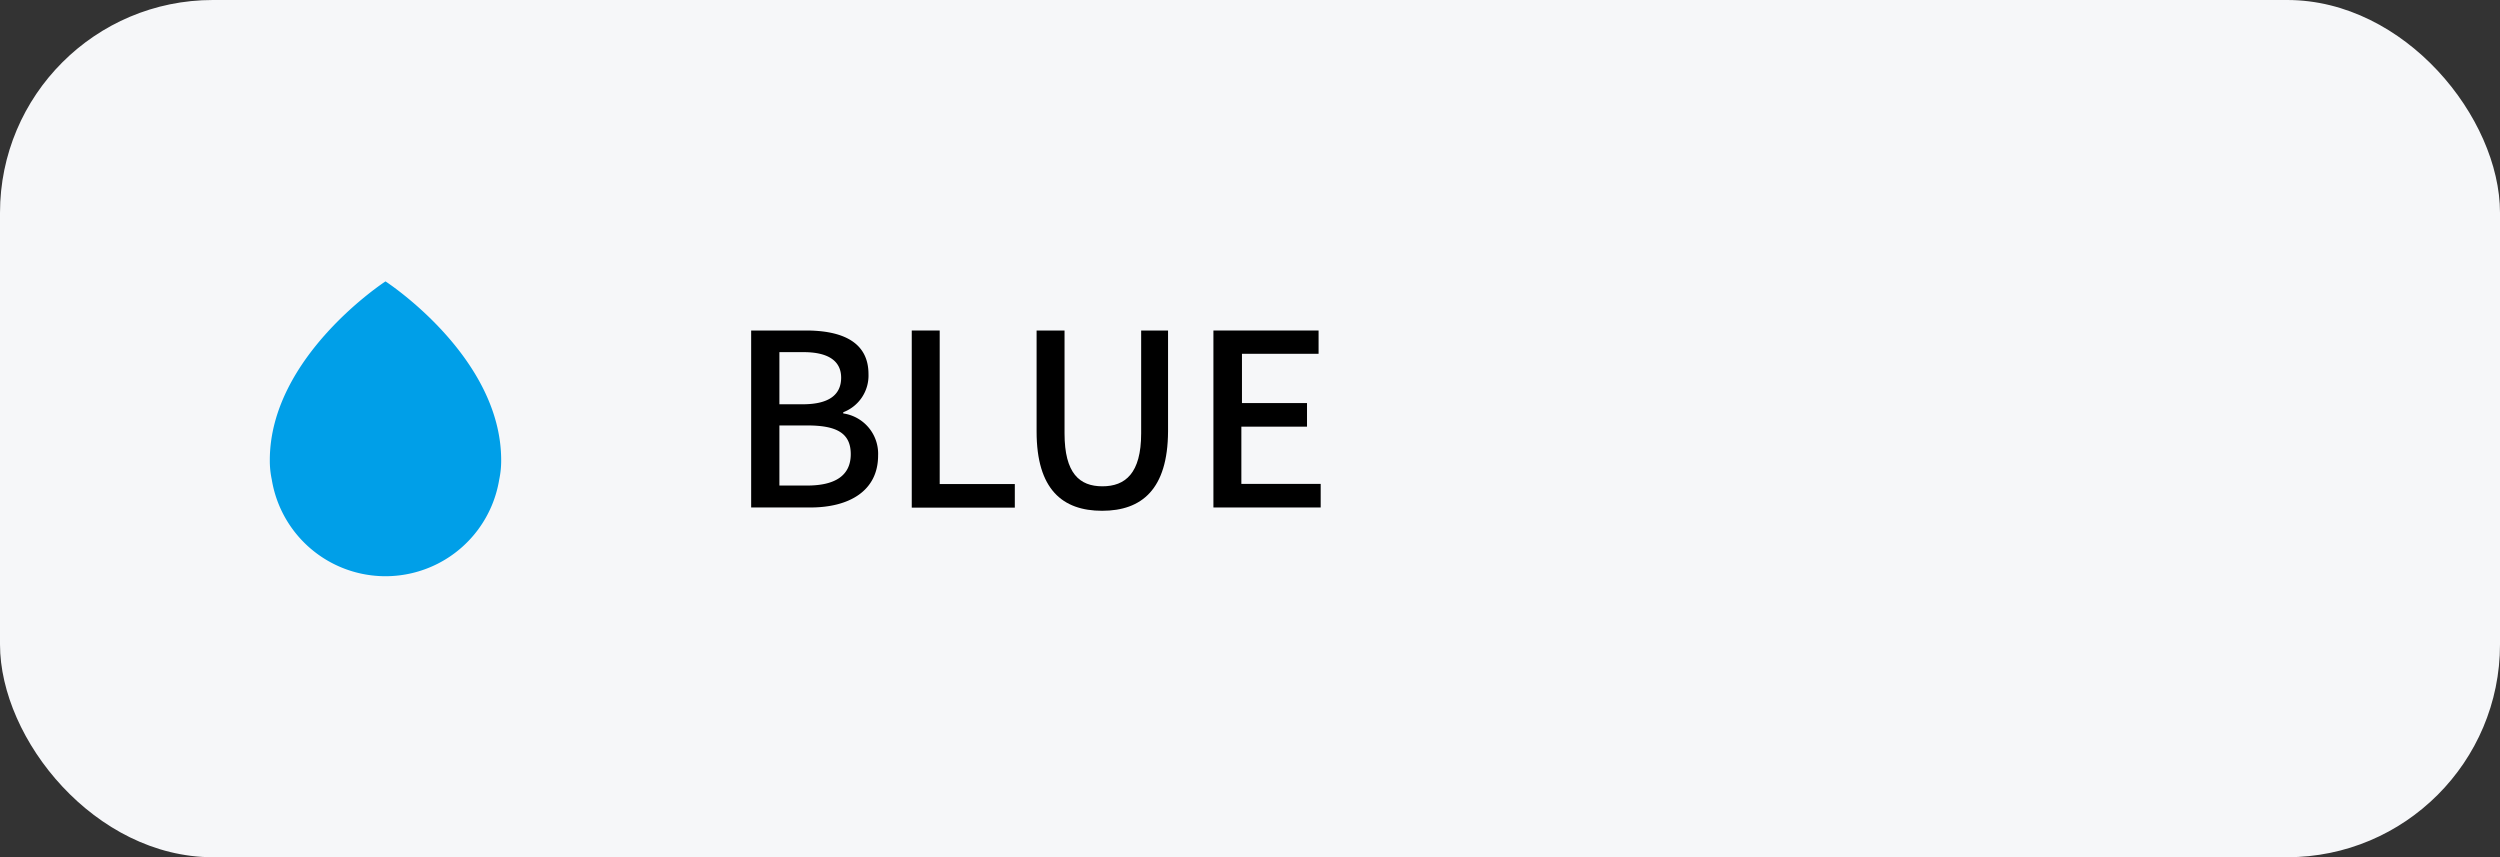 <svg id="레이어_1" data-name="레이어 1" xmlns="http://www.w3.org/2000/svg" viewBox="0 0 166.41 57.06"><rect x="0" y="0" width="166.41" height="57.06" fill="#333333" stroke="none"/><title>ITD</title><rect width="166.41" height="57.06" rx="14.17" ry="14.17" style="fill:#f6f7f9"/><path d="M50,22h3.65c2.42,0,4.16.77,4.16,2.9a2.61,2.61,0,0,1-1.68,2.54v.08a2.71,2.71,0,0,1,2.32,2.8c0,2.34-1.9,3.46-4.51,3.46H50Zm3.44,4.91c1.79,0,2.55-.67,2.55-1.77s-.84-1.7-2.5-1.7H51.88v3.47Zm.29,5.41c1.84,0,2.9-.65,2.9-2.09s-1-1.91-2.9-1.91H51.88v4Z"/><path d="M60.69,22h1.86V32.22h5v1.57H60.69Z"/><path d="M69,28.73V22h1.86v6.85c0,2.66,1,3.52,2.52,3.52s2.58-.86,2.58-3.52V22h1.79v6.72C77.73,32.57,76,34,73.36,34S69,32.57,69,28.73Z"/><path d="M80.77,22h7v1.55h-5.1v3.28H87v1.57H82.63v3.81h5.28v1.57H80.77Z"/><path d="M33.36,30.63c0-6.91-7.7-11.9-7.7-11.9s-7.7,5-7.7,11.9a6,6,0,0,0,.13,1.29,7.67,7.67,0,0,0,15.14,0A6,6,0,0,0,33.36,30.63Z" style="fill:#009fe8"/></svg>
